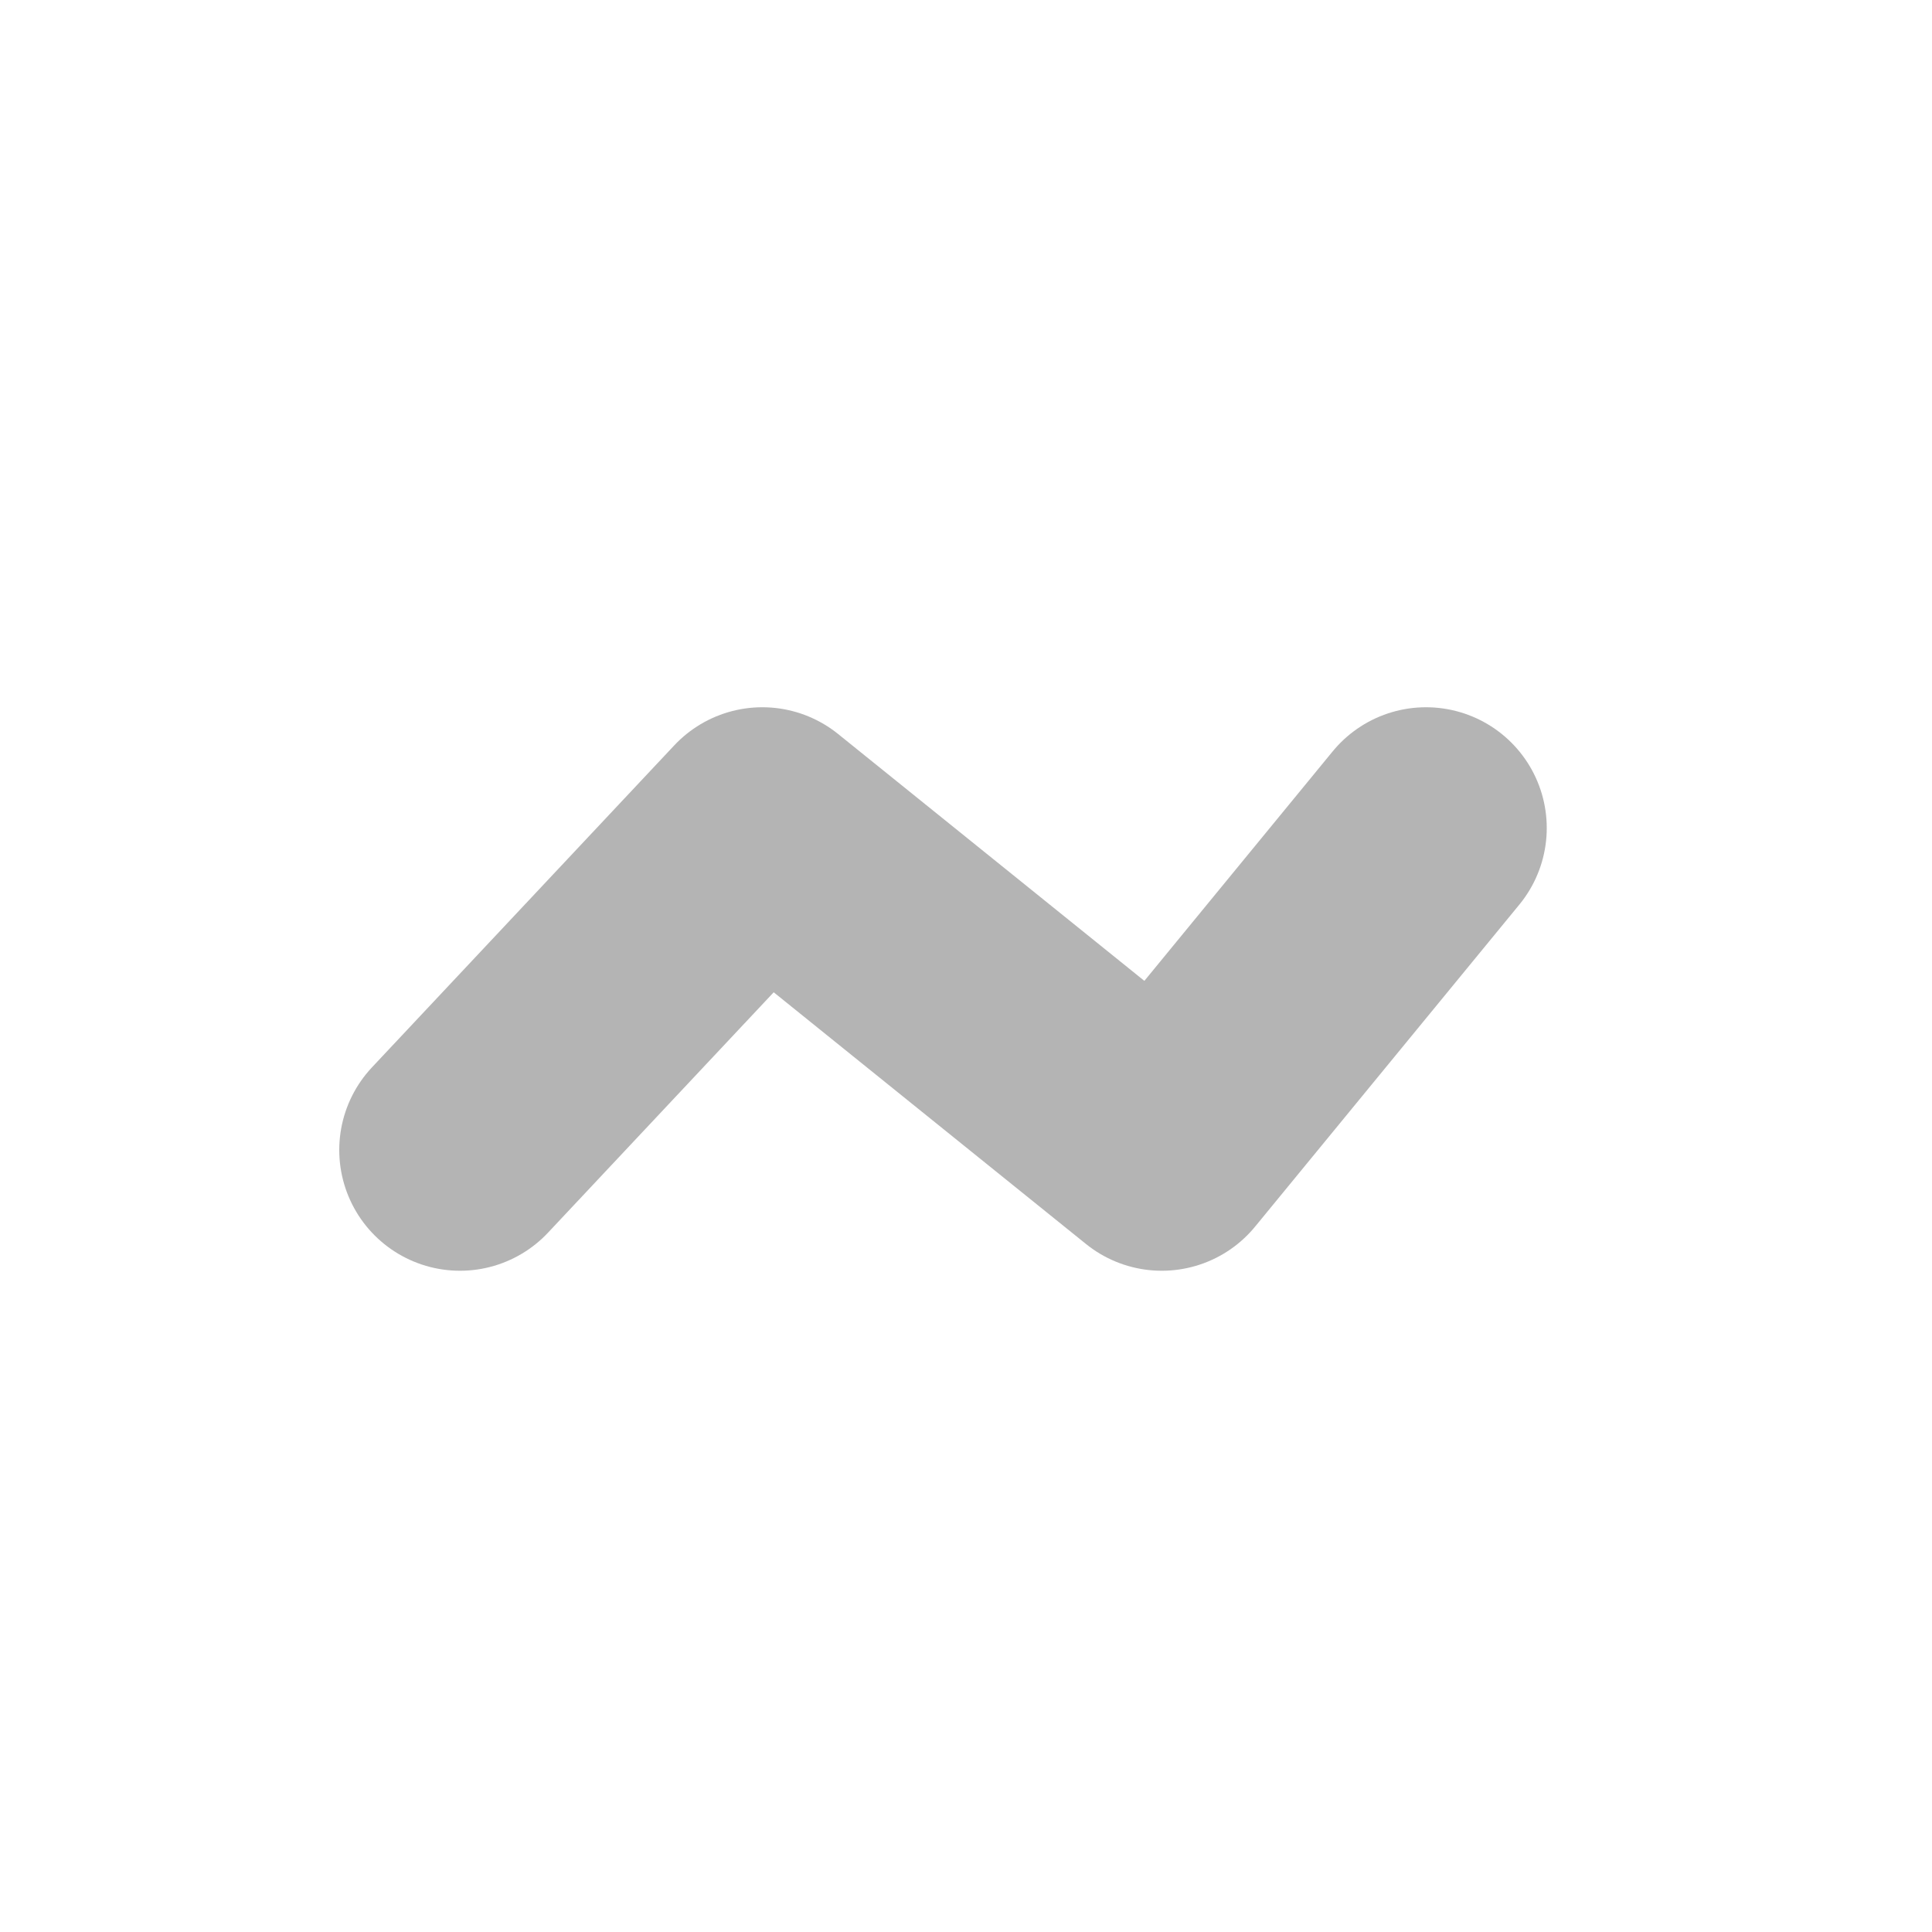 <svg width="21" height="21" viewBox="0 0 21 21" fill="none" xmlns="http://www.w3.org/2000/svg">
<path d="M5 12.5L8.286 9L12.628 12.5L15.5 9" stroke="#B4B4B4" stroke-width="2.625" stroke-linecap="round" stroke-linejoin="round"/>
</svg>
